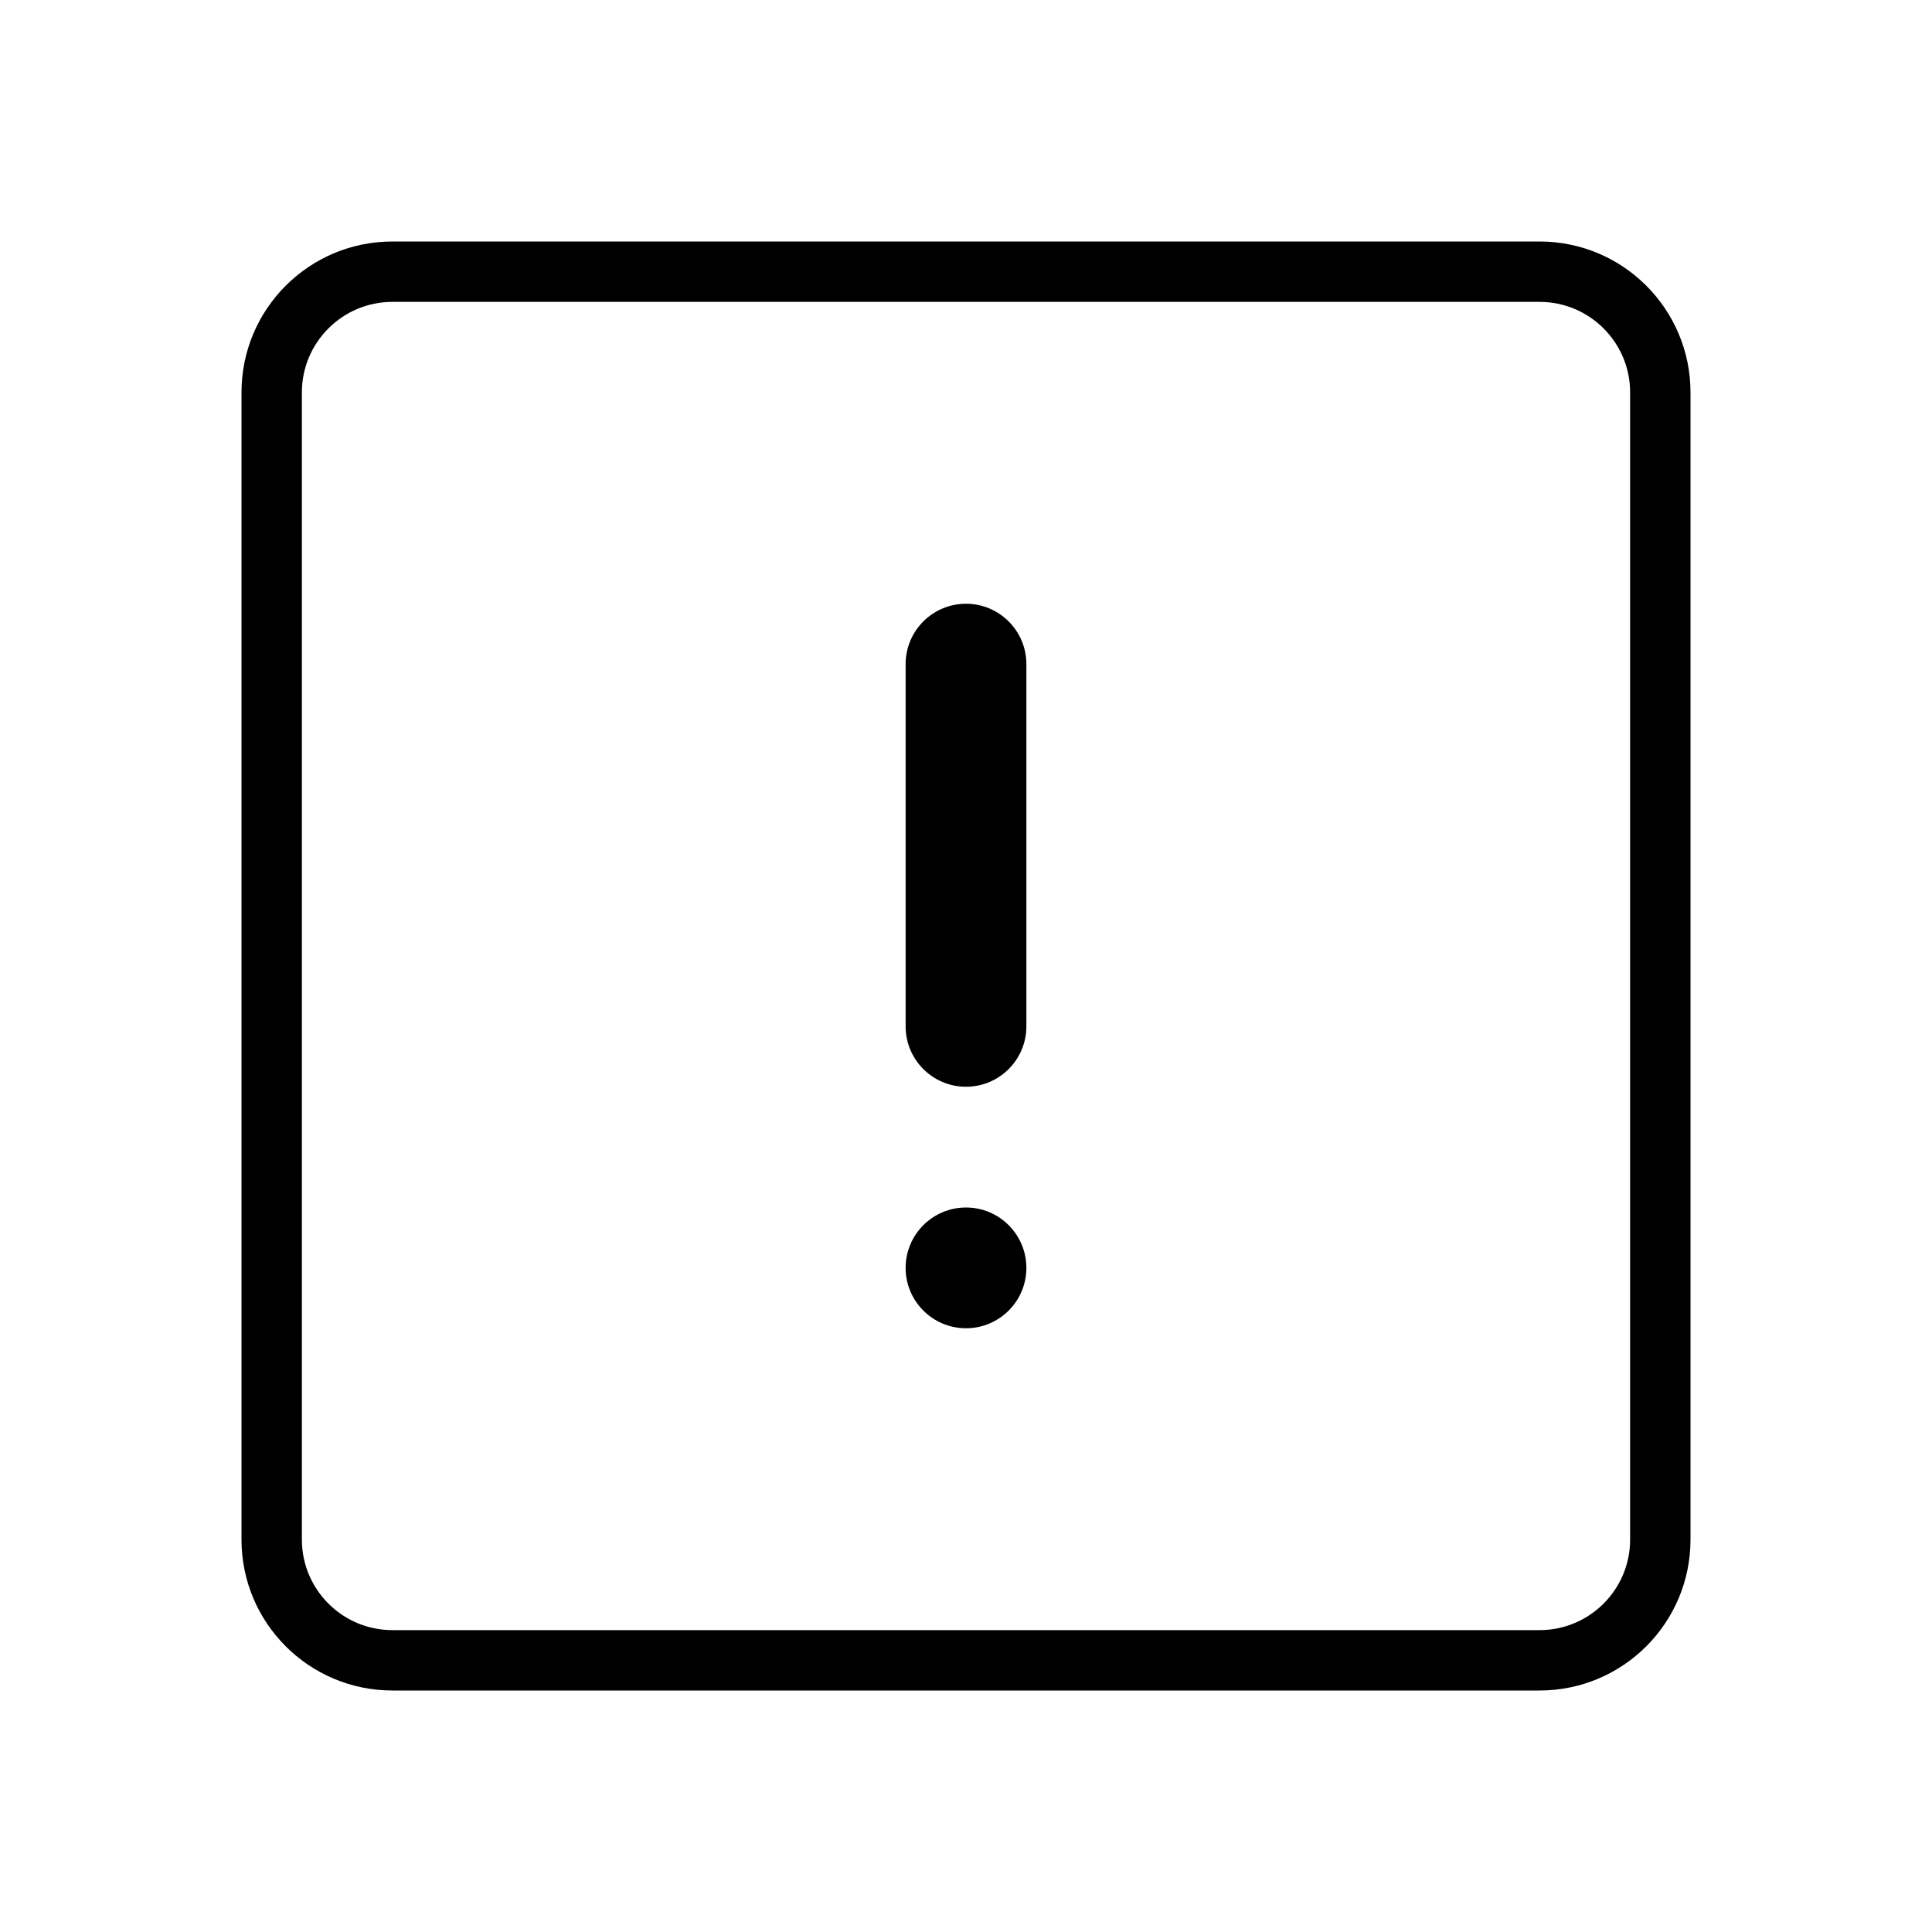 <svg xmlns="http://www.w3.org/2000/svg" width="32" height="32" version="1.1" viewBox="0 0 32 32"><title>exclamation-square-o</title><path d="M25.5 4h-19c-1.381 0-2.5 1.119-2.5 2.5v0 19c0 1.381 1.119 2.5 2.5 2.5v0h19c1.381 0 2.5-1.119 2.5-2.5v0-19c0-1.381-1.119-2.5-2.5-2.5v0zM27 25.5c0 0.828-0.672 1.5-1.5 1.5v0h-19c-0.828 0-1.5-0.672-1.5-1.5v0-19c0-0.828 0.672-1.5 1.5-1.5v0h19c0.828 0 1.5 0.672 1.5 1.5v0z"/><path d="M16 10c-0.552 0-1 0.448-1 1v0 6c0 0.552 0.448 1 1 1s1-0.448 1-1v0-6c0-0.552-0.448-1-1-1v0z"/><path d="M17 21c0 0.552-0.448 1-1 1s-1-0.448-1-1c0-0.552 0.448-1 1-1s1 0.448 1 1z"/></svg>